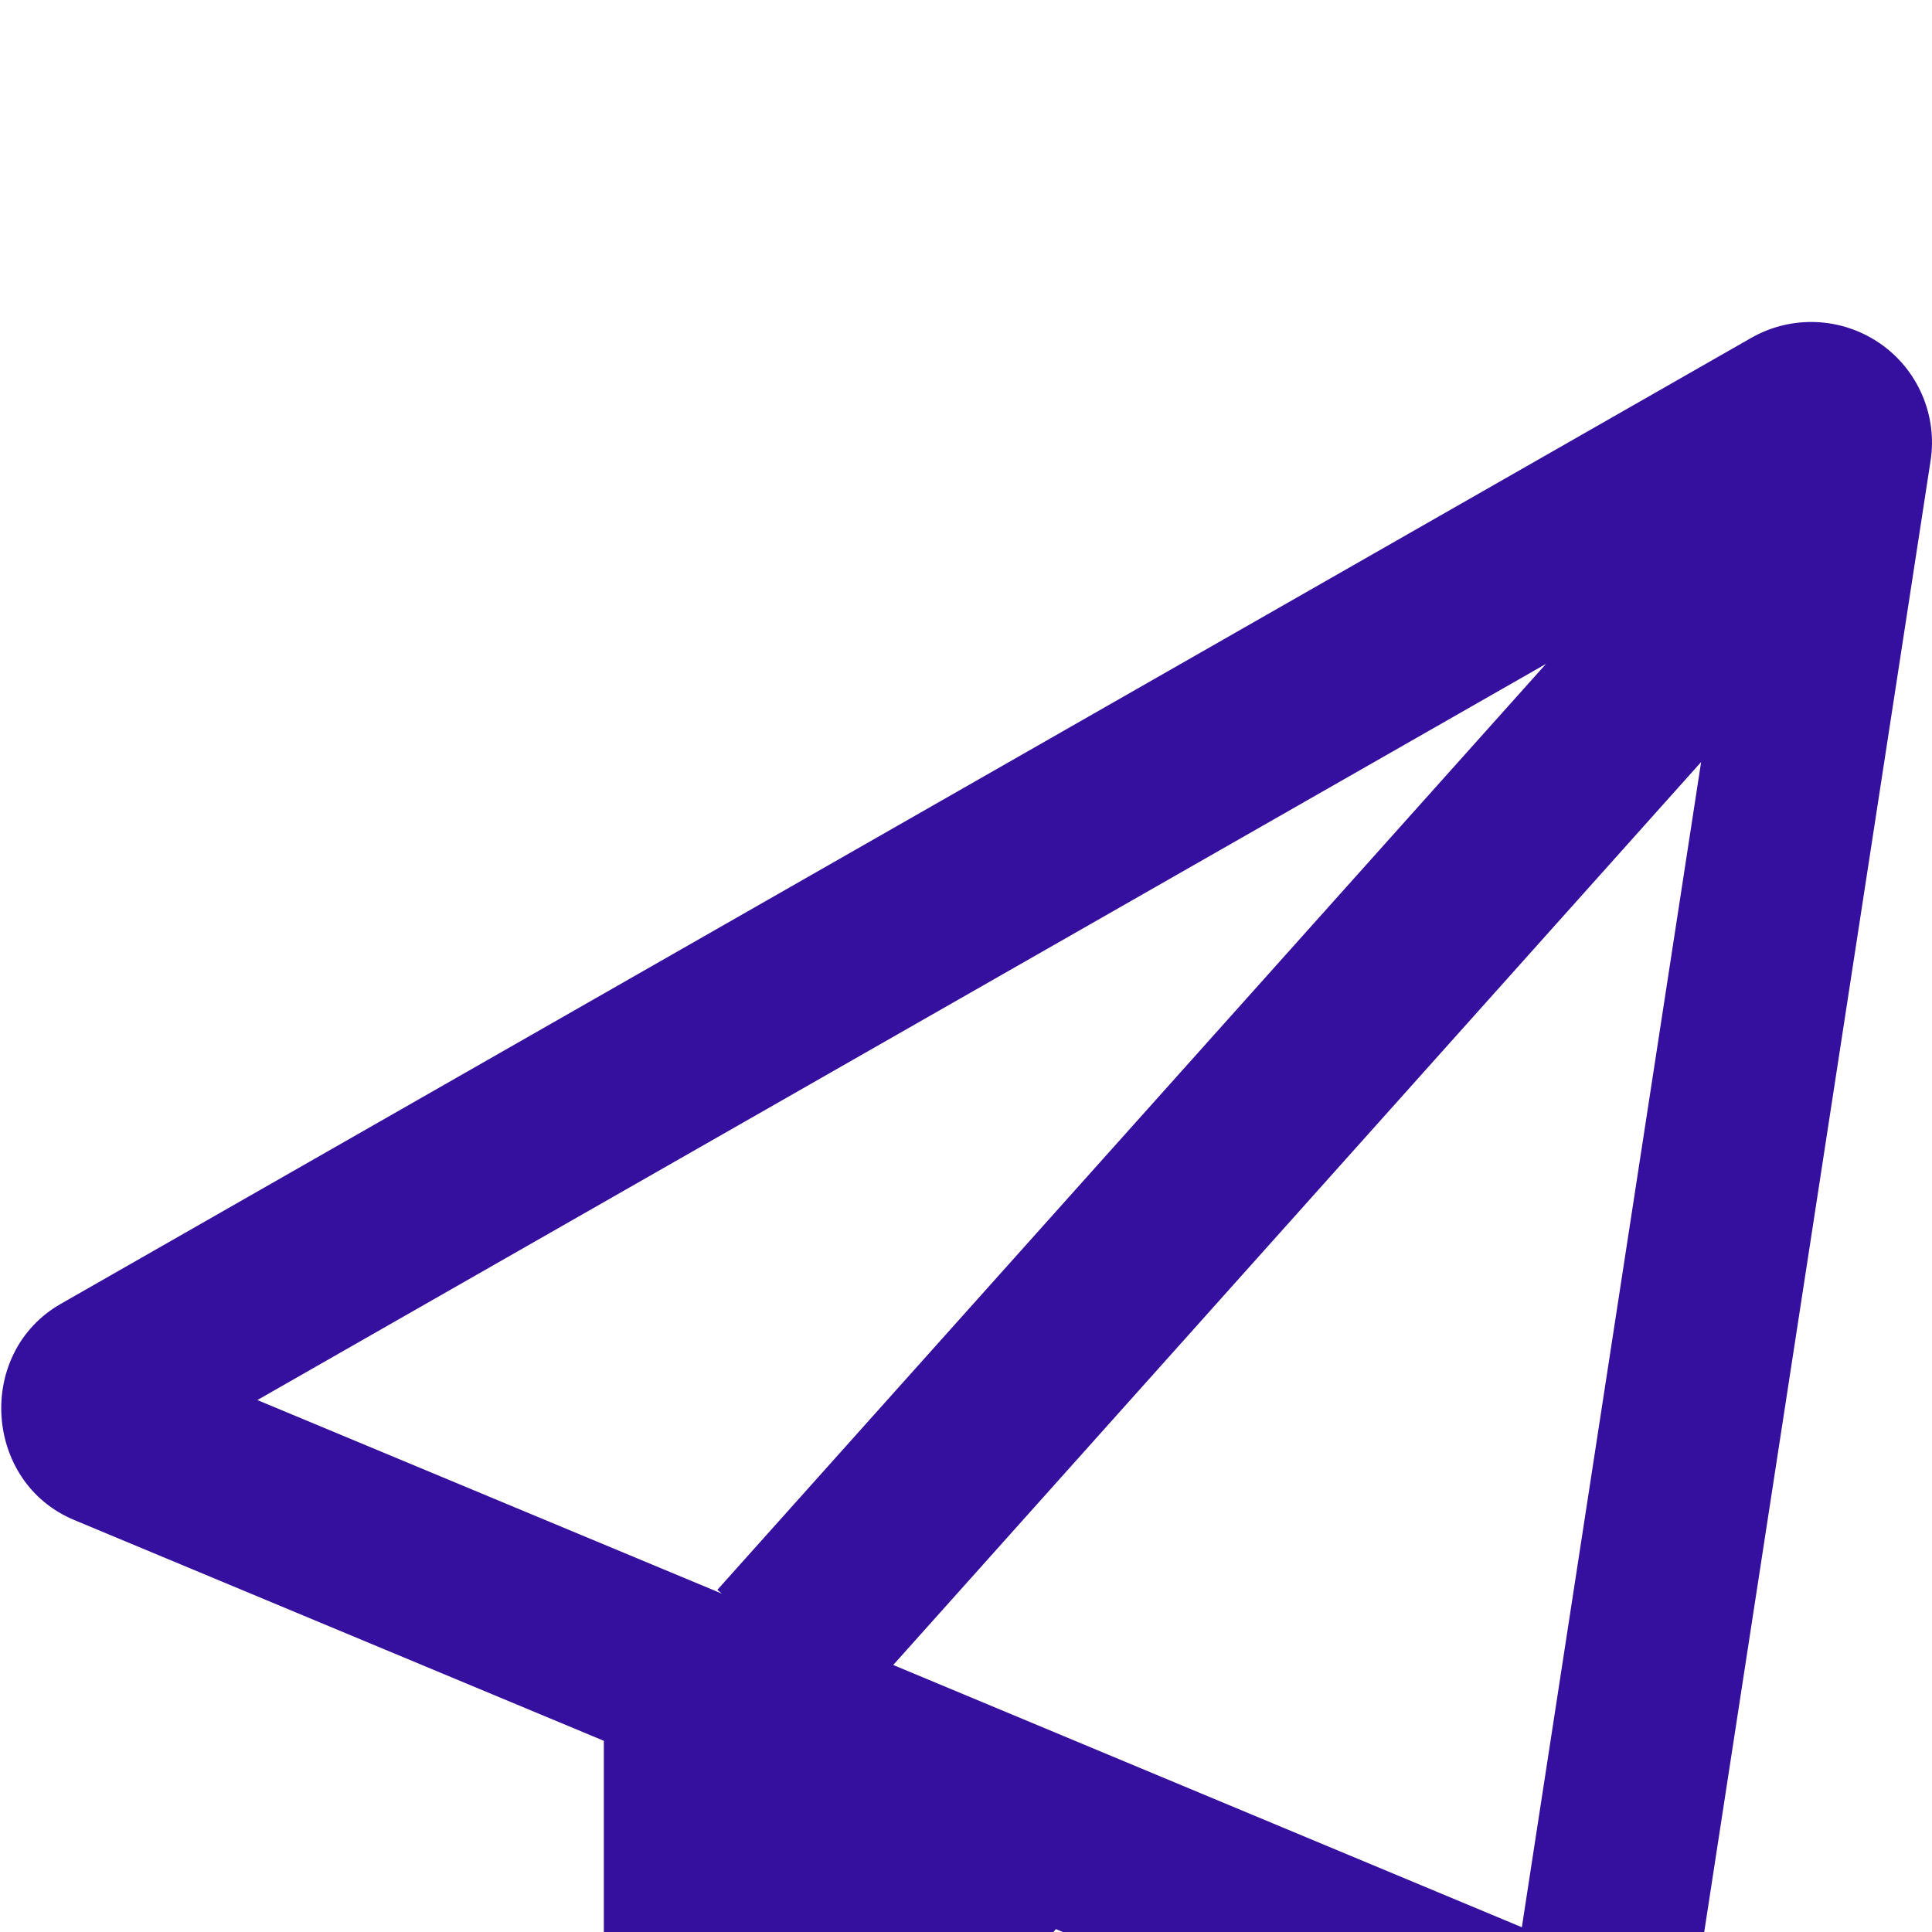 <svg width="24" height="24" viewBox="0 0 24 24" fill="none" xmlns="http://www.w3.org/2000/svg">
<g clip-path="url(#clip0_5515_28548)">
<g filter="url(#filter0_d_5515_28548)">
<path d="M0.755 12.197C-0.304 12.802 -0.206 14.414 0.924 14.883L7.501 17.625V22.467C7.501 23.316 8.185 24 9.033 24C9.488 24 9.919 23.799 10.21 23.447L13.116 19.964L18.924 22.383C19.81 22.753 20.837 22.172 20.982 21.225L23.982 1.725C24.071 1.158 23.822 0.586 23.349 0.263C22.875 -0.061 22.257 -0.089 21.755 0.197L0.755 12.197ZM3.197 13.392L19.205 4.247L8.911 15.75L8.968 15.797L3.197 13.392ZM18.905 19.941L11.096 16.683L21.132 5.466L18.905 19.941Z" fill="#350F9D"/>
</g>
</g>
<defs>
<filter id="filter0_d_5515_28548" x="-3.984" y="0" width="31.984" height="32" filterUnits="userSpaceOnUse" color-interpolation-filters="sRGB">
<feFlood flood-opacity="0" result="BackgroundImageFix"/>
<feColorMatrix in="SourceAlpha" type="matrix" values="0 0 0 0 0 0 0 0 0 0 0 0 0 0 0 0 0 0 127 0" result="hardAlpha"/>
<feOffset dy="4"/>
<feGaussianBlur stdDeviation="2"/>
<feComposite in2="hardAlpha" operator="out"/>
<feColorMatrix type="matrix" values="0 0 0 0 0 0 0 0 0 0 0 0 0 0 0 0 0 0 0.25 0"/>
<feBlend mode="normal" in2="BackgroundImageFix" result="effect1_dropShadow_5515_28548"/>
<feBlend mode="normal" in="SourceGraphic" in2="effect1_dropShadow_5515_28548" result="shape"/>
</filter>
<clipPath id="clip0_5515_28548">
<rect width="24" height="24" fill="white"/>
</clipPath>
</defs>
</svg>
